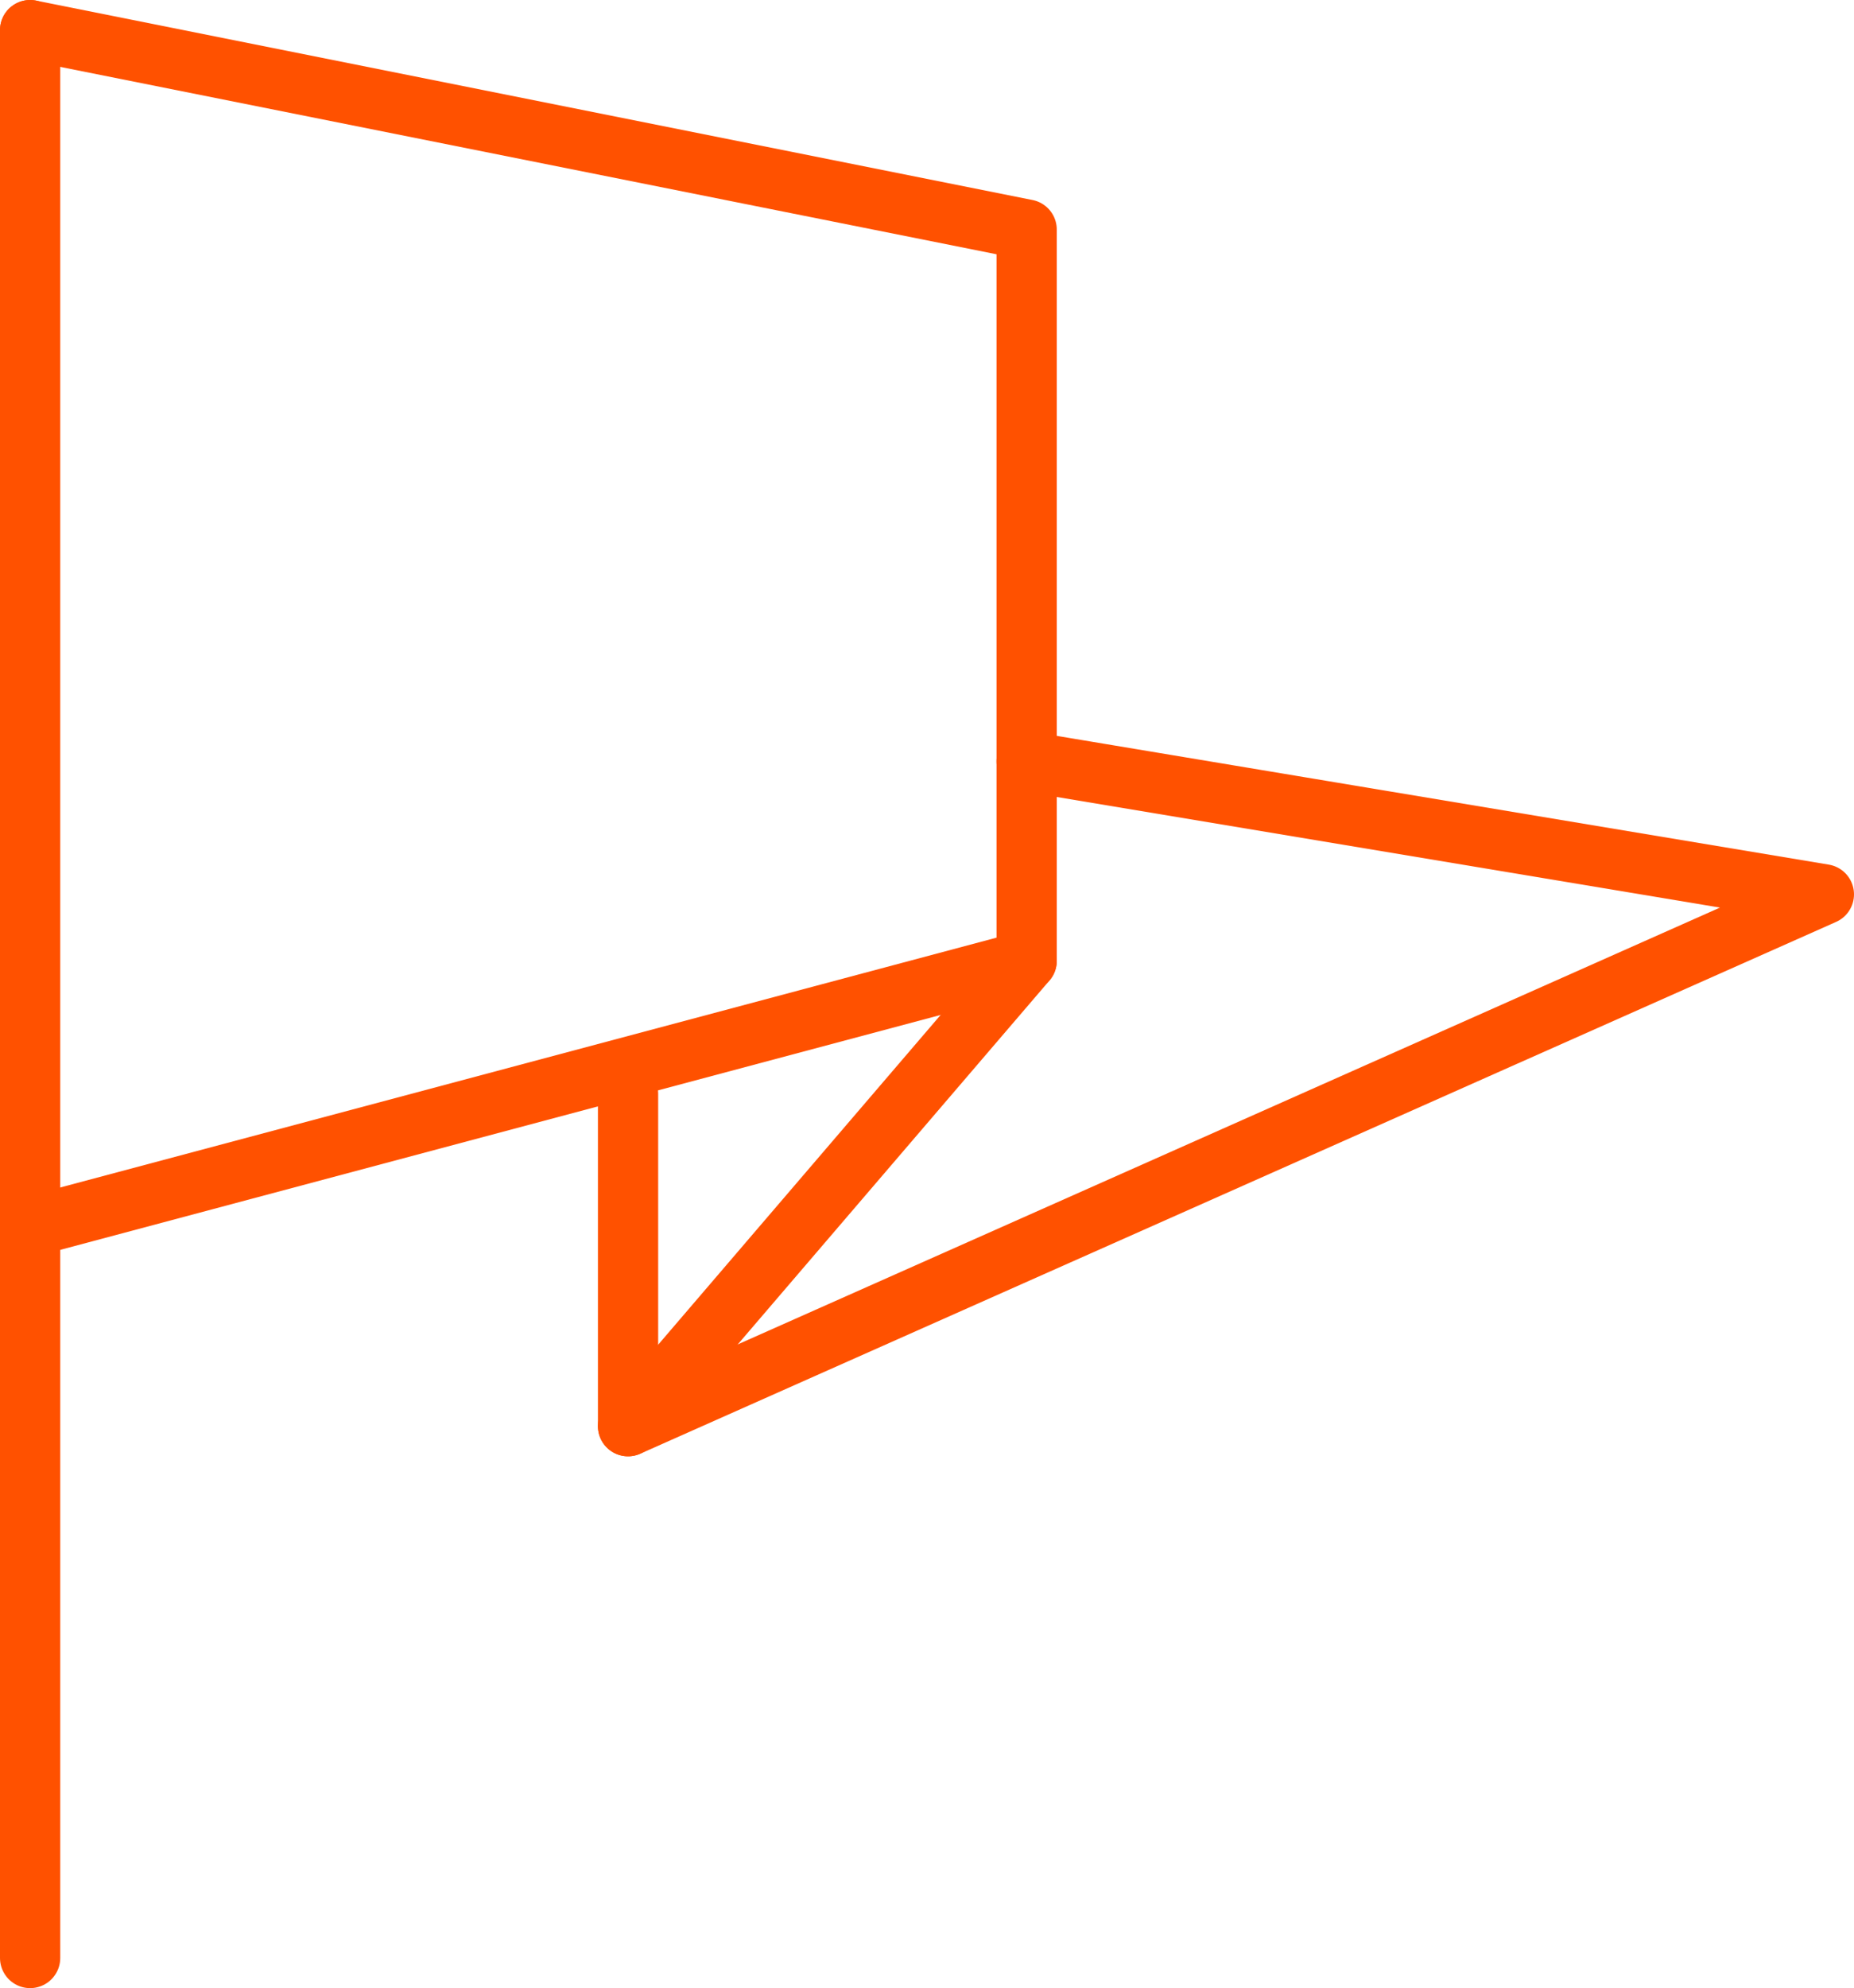 <svg xmlns="http://www.w3.org/2000/svg" width="92.327" height="98.944" viewBox="0 0 92.327 98.944"><defs><style>.a{fill:none;stroke:#ff5100;stroke-linecap:round;stroke-linejoin:round;stroke-width:3px;}</style></defs><g transform="translate(-1791.5 -816.5)"><g transform="translate(1793 818)"><line class="a" y2="95.944"/><path class="a" d="M1793,877.551l49.626-13.234V827.925L1793,818" transform="translate(-1793 -818)"/><path class="a" d="M1802,845.542v16.542l59.551-26.467L1821.85,829" transform="translate(-1772.224 -792.607)"/><line class="a" x1="19.85" y2="23.159" transform="translate(29.776 46.318)"/></g></g></svg>